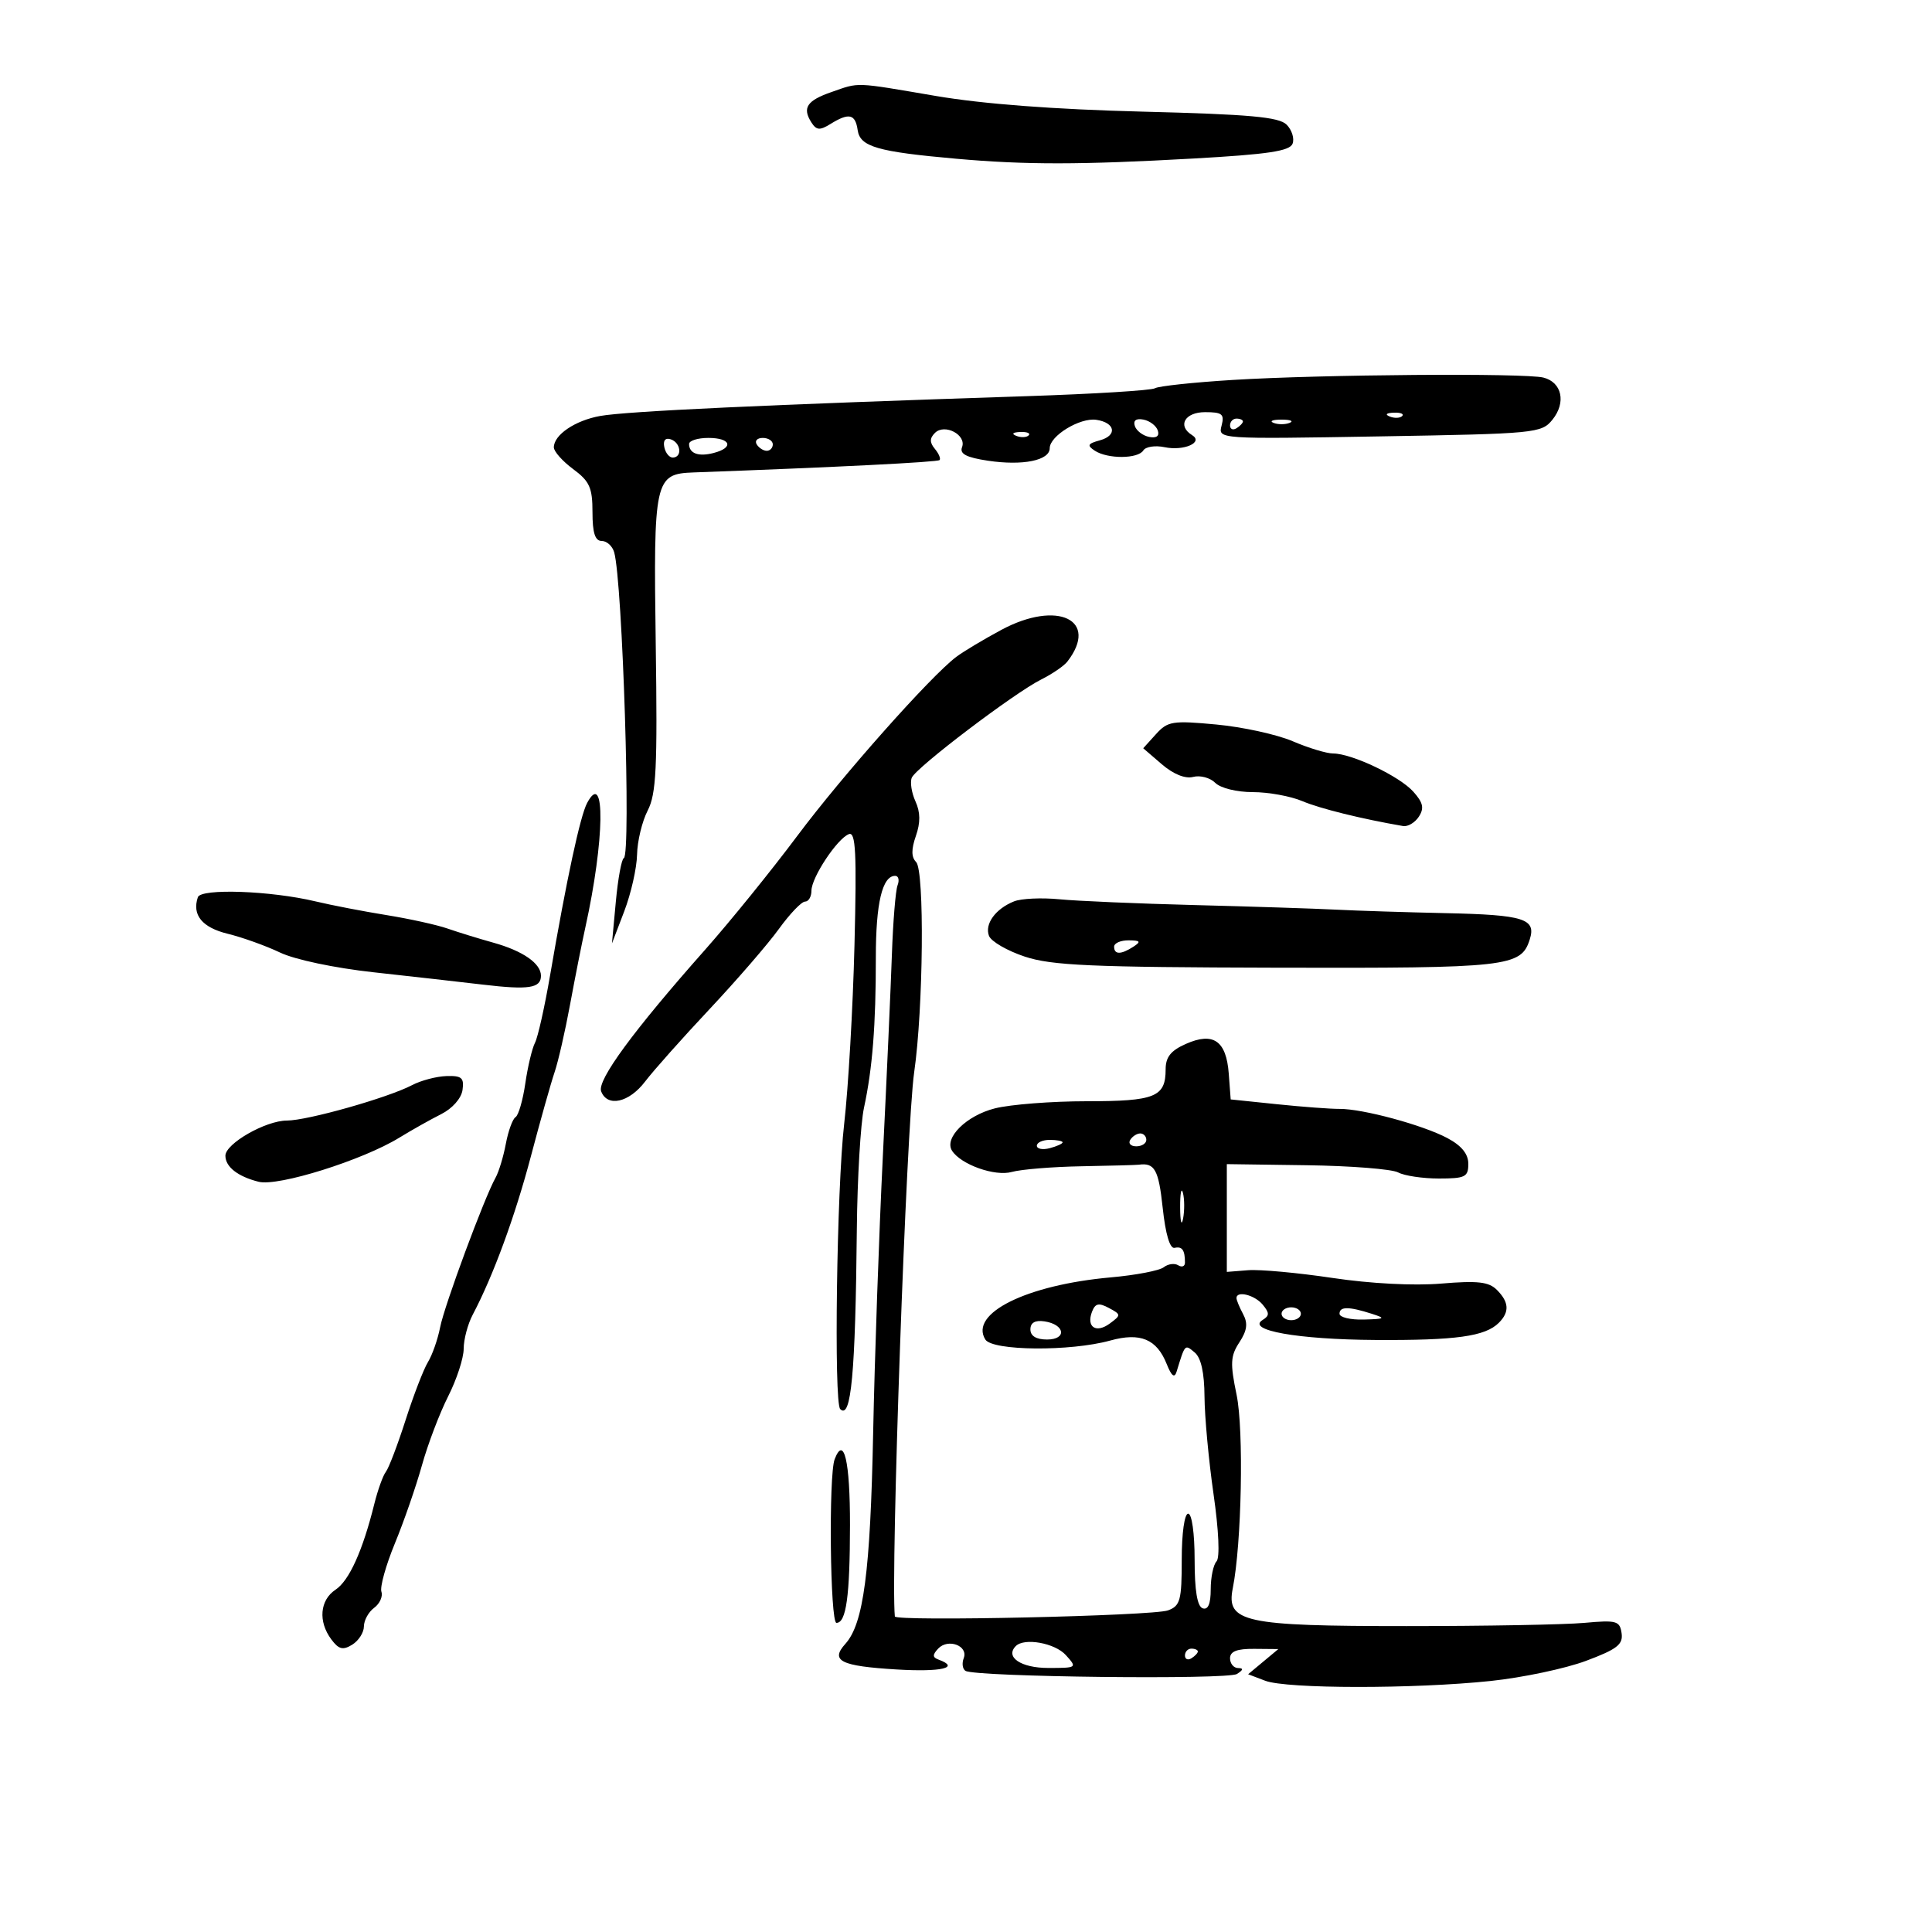 <svg xmlns="http://www.w3.org/2000/svg" width="300" height="300" viewBox="0 0 300 300" version="1.1">
	<path d="M 129.075 14.306 C 125.293 15.625, 124.554 16.747, 125.986 19 C 126.771 20.236, 127.293 20.280, 128.956 19.250 C 131.833 17.467, 132.816 17.691, 133.180 20.213 C 133.552 22.785, 136.234 23.562, 148.500 24.650 C 159.290 25.608, 167.731 25.600, 185.323 24.615 C 196.889 23.967, 200.269 23.462, 200.709 22.315 C 201.020 21.506, 200.602 20.174, 199.782 19.354 C 198.593 18.164, 194.063 17.755, 177.395 17.334 C 163.724 16.989, 152.638 16.148, 145.328 14.903 C 132.489 12.716, 133.529 12.754, 129.075 14.306 M 191.413 58.997 C 185.315 59.373, 179.883 59.954, 179.343 60.288 C 178.802 60.622, 169.841 61.175, 159.430 61.517 C 119.032 62.843, 97.334 63.850, 93.197 64.591 C 89.300 65.289, 86 67.525, 86 69.467 C 86 70.103, 87.350 71.622, 89 72.842 C 91.555 74.731, 92 75.723, 92 79.530 C 92 82.743, 92.403 84, 93.433 84 C 94.221 84, 95.091 84.787, 95.367 85.750 C 96.672 90.306, 98.013 132.798, 96.865 133.250 C 96.517 133.388, 95.959 136.425, 95.627 140 L 95.023 146.500 96.934 141.500 C 97.985 138.750, 98.880 134.790, 98.922 132.700 C 98.965 130.611, 99.708 127.531, 100.574 125.857 C 101.901 123.291, 102.097 119.258, 101.824 100.157 C 101.457 74.466, 101.650 73.581, 107.679 73.361 C 129.821 72.553, 145.571 71.761, 145.893 71.441 C 146.108 71.225, 145.782 70.442, 145.166 69.700 C 144.341 68.706, 144.344 68.056, 145.177 67.223 C 146.681 65.719, 150.117 67.532, 149.384 69.442 C 148.986 70.479, 150.053 71.035, 153.408 71.539 C 158.814 72.349, 163 71.501, 163 69.596 C 163 67.678, 167.698 64.814, 170.231 65.188 C 173.188 65.625, 173.539 67.620, 170.791 68.373 C 168.884 68.895, 168.752 69.165, 170 69.985 C 171.997 71.295, 176.716 71.268, 177.536 69.941 C 177.896 69.359, 179.385 69.133, 180.845 69.440 C 183.825 70.065, 186.936 68.696, 185.107 67.566 C 182.777 66.126, 183.976 64, 187.117 64 C 189.788 64, 190.155 64.299, 189.686 66.094 C 189.138 68.187, 189.155 68.189, 214.223 67.763 C 238.482 67.352, 239.366 67.266, 241.061 65.172 C 243.219 62.507, 242.541 59.352, 239.656 58.630 C 236.757 57.906, 205.214 58.145, 191.413 58.997 M 215.813 64.683 C 216.534 64.972, 217.397 64.936, 217.729 64.604 C 218.061 64.272, 217.471 64.036, 216.417 64.079 C 215.252 64.127, 215.015 64.364, 215.813 64.683 M 176.218 66.154 C 176.464 66.895, 177.468 67.655, 178.448 67.846 C 179.588 68.066, 180.069 67.706, 179.782 66.846 C 179.536 66.105, 178.532 65.345, 177.552 65.154 C 176.412 64.934, 175.931 65.294, 176.218 66.154 M 191 66.059 C 191 66.641, 191.450 66.840, 192 66.500 C 192.550 66.160, 193 65.684, 193 65.441 C 193 65.198, 192.550 65, 192 65 C 191.450 65, 191 65.477, 191 66.059 M 197.750 65.662 C 198.438 65.940, 199.563 65.940, 200.250 65.662 C 200.938 65.385, 200.375 65.158, 199 65.158 C 197.625 65.158, 197.063 65.385, 197.750 65.662 M 157.813 67.683 C 158.534 67.972, 159.397 67.936, 159.729 67.604 C 160.061 67.272, 159.471 67.036, 158.417 67.079 C 157.252 67.127, 157.015 67.364, 157.813 67.683 M 103.154 69.438 C 103.345 70.355, 103.950 71.082, 104.500 71.053 C 105.984 70.974, 105.712 68.737, 104.154 68.218 C 103.313 67.938, 102.939 68.395, 103.154 69.438 M 107 68.941 C 107 70.421, 108.462 70.953, 110.826 70.335 C 114.010 69.503, 113.478 68, 110 68 C 108.350 68, 107 68.423, 107 68.941 M 117.500 69 C 117.840 69.550, 118.541 70, 119.059 70 C 119.577 70, 120 69.550, 120 69 C 120 68.450, 119.298 68, 118.441 68 C 117.584 68, 117.160 68.450, 117.500 69 M 155.488 97.806 C 152.731 99.288, 149.581 101.175, 148.488 102 C 144.478 105.026, 130.777 120.457, 123.764 129.847 C 119.799 135.156, 113.364 143.100, 109.465 147.500 C 98.332 160.064, 92.691 167.752, 93.348 169.465 C 94.310 171.972, 97.682 171.218, 100.174 167.938 C 101.453 166.254, 105.959 161.192, 110.187 156.688 C 114.414 152.185, 119.255 146.588, 120.943 144.250 C 122.631 141.912, 124.460 140, 125.006 140 C 125.553 140, 126 139.240, 126 138.312 C 126 136.263, 129.991 130.228, 131.813 129.523 C 132.877 129.111, 133.042 132.382, 132.683 146.757 C 132.439 156.516, 131.720 169, 131.084 174.500 C 129.927 184.512, 129.463 217.797, 130.467 218.800 C 132.164 220.498, 132.829 213.307, 133.049 190.879 C 133.127 182.970, 133.627 174.475, 134.162 172 C 135.477 165.910, 136.006 159.200, 136 148.690 C 135.994 140.250, 137 136, 139.004 136 C 139.517 136, 139.684 136.660, 139.375 137.466 C 139.065 138.272, 138.669 143.110, 138.493 148.216 C 138.318 153.322, 137.686 167.400, 137.089 179.500 C 136.492 191.600, 135.814 210.950, 135.583 222.500 C 135.150 244.091, 134.090 252.138, 131.267 255.257 C 128.882 257.893, 130.527 258.712, 139.250 259.235 C 146.195 259.651, 149.154 258.957, 145.750 257.708 C 144.786 257.355, 144.771 256.962, 145.683 255.992 C 147.213 254.365, 150.386 255.553, 149.647 257.476 C 149.339 258.279, 149.462 259.167, 149.920 259.450 C 151.456 260.400, 190.626 260.850, 192.072 259.934 C 193.069 259.303, 193.123 259.026, 192.250 259.015 C 191.563 259.007, 191 258.325, 191 257.500 C 191 256.427, 192.069 256.009, 194.750 256.033 L 198.500 256.067 196.154 258.021 L 193.808 259.976 196.469 260.988 C 199.798 262.254, 219.572 262.272, 231.473 261.021 C 236.408 260.502, 243.069 259.096, 246.274 257.897 C 251.099 256.093, 252.050 255.355, 251.801 253.609 C 251.526 251.684, 251.021 251.544, 246 252 C 242.975 252.275, 230.555 252.500, 218.401 252.500 C 193.122 252.500, 190.370 251.900, 191.426 246.618 C 192.804 239.730, 193.152 222.051, 192.018 216.587 C 191.003 211.697, 191.063 210.552, 192.448 208.439 C 193.650 206.605, 193.798 205.490, 193.030 204.056 C 192.463 202.997, 192 201.877, 192 201.566 C 192 200.373, 194.816 201.073, 196.063 202.576 C 197.139 203.872, 197.140 204.296, 196.066 204.959 C 193.469 206.564, 201.504 207.994, 213.545 208.069 C 226.102 208.147, 230.623 207.519, 232.740 205.403 C 234.421 203.722, 234.328 202.185, 232.432 200.289 C 231.178 199.035, 229.450 198.840, 223.796 199.314 C 219.542 199.670, 212.823 199.323, 206.926 198.441 C 201.535 197.635, 195.634 197.094, 193.812 197.238 L 190.500 197.500 190.500 189.133 L 190.500 180.765 202.916 180.937 C 209.746 181.031, 216.128 181.534, 217.101 182.054 C 218.073 182.574, 220.923 183, 223.434 183 C 227.516 183, 228 182.759, 228 180.727 C 228 179.185, 226.955 177.898, 224.750 176.723 C 220.942 174.693, 211.582 172.160, 208 172.189 C 206.625 172.200, 202.260 171.874, 198.301 171.464 L 191.101 170.718 190.801 166.711 C 190.418 161.604, 188.408 160.209, 184.150 162.094 C 181.802 163.133, 181 164.139, 181 166.044 C 181 170.340, 179.367 171, 168.743 171 C 163.321 171, 156.906 171.498, 154.487 172.107 C 150.066 173.221, 146.553 176.700, 147.837 178.692 C 149.224 180.844, 154.497 182.713, 157.111 181.980 C 158.548 181.577, 163.420 181.180, 167.939 181.098 C 172.457 181.016, 176.457 180.907, 176.827 180.856 C 179.292 180.516, 179.907 181.620, 180.539 187.517 C 180.983 191.662, 181.659 193.936, 182.398 193.767 C 183.569 193.498, 184 194.115, 184 196.059 C 184 196.641, 183.530 196.828, 182.956 196.473 C 182.382 196.118, 181.370 196.255, 180.706 196.778 C 180.043 197.300, 176.350 198.007, 172.500 198.350 C 159.423 199.512, 150.486 203.932, 152.997 207.996 C 154.095 209.772, 166.191 209.874, 172.393 208.159 C 177.070 206.865, 179.620 207.926, 181.167 211.811 C 181.912 213.681, 182.378 214.043, 182.698 213 C 184.033 208.648, 183.962 208.723, 185.512 210.010 C 186.497 210.828, 187.012 213.145, 187.035 216.872 C 187.055 219.968, 187.685 226.775, 188.437 232 C 189.251 237.660, 189.439 241.884, 188.902 242.450 C 188.406 242.973, 188 244.923, 188 246.783 C 188 249.053, 187.589 250.025, 186.750 249.736 C 185.907 249.446, 185.500 246.983, 185.500 242.175 C 185.500 238.092, 185.073 235.043, 184.500 235.040 C 183.927 235.037, 183.500 238.071, 183.500 242.152 C 183.500 248.501, 183.270 249.355, 181.370 250.058 C 179.038 250.922, 139.028 251.810, 138.950 251 C 138.285 244.098, 140.745 174.872, 141.953 166.500 C 143.380 156.611, 143.576 135.176, 142.252 133.852 C 141.502 133.102, 141.491 131.889, 142.215 129.812 C 142.942 127.726, 142.924 126.128, 142.152 124.434 C 141.548 123.108, 141.291 121.456, 141.581 120.762 C 142.246 119.173, 157.506 107.592, 161.676 105.512 C 163.389 104.657, 165.217 103.405, 165.740 102.729 C 170.739 96.260, 164.205 93.122, 155.488 97.806 M 179.500 114 L 177.519 116.189 180.406 118.673 C 182.208 120.223, 184.039 120.961, 185.278 120.638 C 186.369 120.352, 187.910 120.767, 188.702 121.559 C 189.519 122.376, 192.045 123, 194.538 123 C 196.955 123, 200.410 123.628, 202.216 124.396 C 204.949 125.557, 211.454 127.167, 217.862 128.266 C 218.610 128.395, 219.717 127.739, 220.320 126.809 C 221.175 125.489, 220.985 124.635, 219.458 122.929 C 217.309 120.527, 209.898 117, 207 117 C 205.991 117, 203.170 116.145, 200.732 115.099 C 198.293 114.054, 192.964 112.886, 188.890 112.504 C 182.068 111.865, 181.325 111.983, 179.500 114 M 91.168 124.686 C 90.095 126.691, 87.970 136.575, 85.423 151.417 C 84.581 156.321, 83.524 161.046, 83.074 161.917 C 82.624 162.787, 81.947 165.627, 81.570 168.227 C 81.193 170.826, 80.511 173.184, 80.056 173.466 C 79.600 173.747, 78.920 175.613, 78.545 177.612 C 78.170 179.611, 77.452 181.978, 76.949 182.873 C 75.208 185.970, 69.011 202.694, 68.346 206.090 C 67.979 207.965, 67.127 210.400, 66.453 211.500 C 65.779 212.600, 64.217 216.650, 62.981 220.500 C 61.745 224.350, 60.367 227.968, 59.919 228.539 C 59.471 229.111, 58.662 231.361, 58.121 233.539 C 56.313 240.817, 54.221 245.441, 52.101 246.849 C 49.662 248.468, 49.379 251.782, 51.441 254.559 C 52.597 256.115, 53.242 256.279, 54.691 255.388 C 55.686 254.776, 56.503 253.500, 56.507 252.552 C 56.511 251.604, 57.226 250.304, 58.095 249.664 C 58.964 249.024, 59.473 247.898, 59.225 247.162 C 58.977 246.426, 59.918 243.051, 61.315 239.662 C 62.713 236.273, 64.603 230.819, 65.516 227.543 C 66.429 224.266, 68.262 219.444, 69.588 216.826 C 70.915 214.208, 72 210.883, 72 209.438 C 72 207.992, 72.630 205.614, 73.400 204.154 C 76.586 198.117, 79.965 188.912, 82.451 179.500 C 83.903 174, 85.551 168.150, 86.113 166.500 C 86.675 164.850, 87.756 160.125, 88.517 156 C 89.277 151.875, 90.348 146.475, 90.895 144 C 93.885 130.482, 94.043 119.314, 91.168 124.686 M 30.723 139.318 C 29.794 142.079, 31.382 144.022, 35.365 144.997 C 37.639 145.554, 41.300 146.868, 43.500 147.917 C 45.796 149.011, 51.972 150.313, 58 150.974 C 63.775 151.607, 71.425 152.471, 75 152.893 C 82.114 153.734, 84 153.445, 84 151.515 C 84 149.603, 81.200 147.657, 76.610 146.378 C 74.350 145.748, 71.150 144.762, 69.500 144.187 C 67.850 143.611, 63.575 142.669, 60 142.092 C 56.425 141.516, 51.475 140.561, 49 139.969 C 42.040 138.306, 31.194 137.920, 30.723 139.318 M 157.465 139.963 C 154.580 141.116, 152.863 143.479, 153.570 145.322 C 153.903 146.188, 156.399 147.636, 159.118 148.539 C 163.293 149.926, 169.378 150.194, 198.280 150.264 C 234.238 150.351, 236.188 150.133, 237.539 145.876 C 238.560 142.660, 236.629 142.055, 224.500 141.793 C 218.450 141.663, 210.800 141.419, 207.500 141.252 C 204.200 141.085, 194.300 140.763, 185.500 140.538 C 176.700 140.313, 167.250 139.909, 164.500 139.639 C 161.750 139.370, 158.584 139.516, 157.465 139.963 M 173 147 C 173 148.253, 174.061 148.253, 176 147 C 177.213 146.216, 177.069 146.028, 175.250 146.015 C 174.012 146.007, 173 146.450, 173 147 M 64 168.493 C 60.243 170.462, 47.745 174, 44.547 174 C 41.261 174, 35 177.580, 35 179.459 C 35 181.187, 36.923 182.692, 40.175 183.508 C 43.201 184.267, 56.300 180.158, 62 176.661 C 63.925 175.480, 66.850 173.836, 68.500 173.007 C 70.242 172.132, 71.634 170.557, 71.820 169.250 C 72.088 167.357, 71.692 167.014, 69.320 167.091 C 67.769 167.142, 65.375 167.772, 64 168.493 M 175.500 177 C 175.160 177.550, 175.584 178, 176.441 178 C 177.298 178, 178 177.550, 178 177 C 178 176.450, 177.577 176, 177.059 176 C 176.541 176, 175.840 176.450, 175.500 177 M 161 177.906 C 161 178.405, 161.900 178.577, 163 178.290 C 164.100 178.002, 165 177.594, 165 177.383 C 165 177.173, 164.100 177, 163 177 C 161.900 177, 161 177.408, 161 177.906 M 183.252 187.500 C 183.263 189.700, 183.468 190.482, 183.707 189.238 C 183.946 187.994, 183.937 186.194, 183.687 185.238 C 183.437 184.282, 183.241 185.300, 183.252 187.500 M 169.567 203.686 C 168.653 206.067, 170.198 207.088, 172.333 205.512 C 174.099 204.208, 174.094 204.120, 172.183 203.098 C 170.613 202.258, 170.068 202.381, 169.567 203.686 M 199 204 C 199 204.550, 199.675 205, 200.500 205 C 201.325 205, 202 204.550, 202 204 C 202 203.450, 201.325 203, 200.500 203 C 199.675 203, 199 203.450, 199 204 M 208 204 C 208 204.550, 209.688 204.955, 211.750 204.900 C 215.097 204.811, 215.231 204.715, 213 204 C 209.425 202.855, 208 202.855, 208 204 M 160 206.430 C 160 207.451, 160.903 208, 162.583 208 C 165.716 208, 165.373 205.652, 162.172 205.180 C 160.729 204.968, 160 205.388, 160 206.430 M 129.605 226.588 C 128.650 229.077, 128.901 252, 129.883 252 C 131.401 252, 131.972 247.876, 131.986 236.809 C 131.999 226.890, 131.051 222.820, 129.605 226.588 M 157.736 255.598 C 156.027 257.306, 158.530 259, 162.762 259 C 167.247 259, 167.285 258.972, 165.500 257 C 163.802 255.124, 159.065 254.269, 157.736 255.598 M 184 257.059 C 184 257.641, 184.450 257.840, 185 257.500 C 185.550 257.160, 186 256.684, 186 256.441 C 186 256.198, 185.550 256, 185 256 C 184.450 256, 184 256.477, 184 257.059" stroke="none" fill="black" fill-rule="evenodd"/>
</svg>